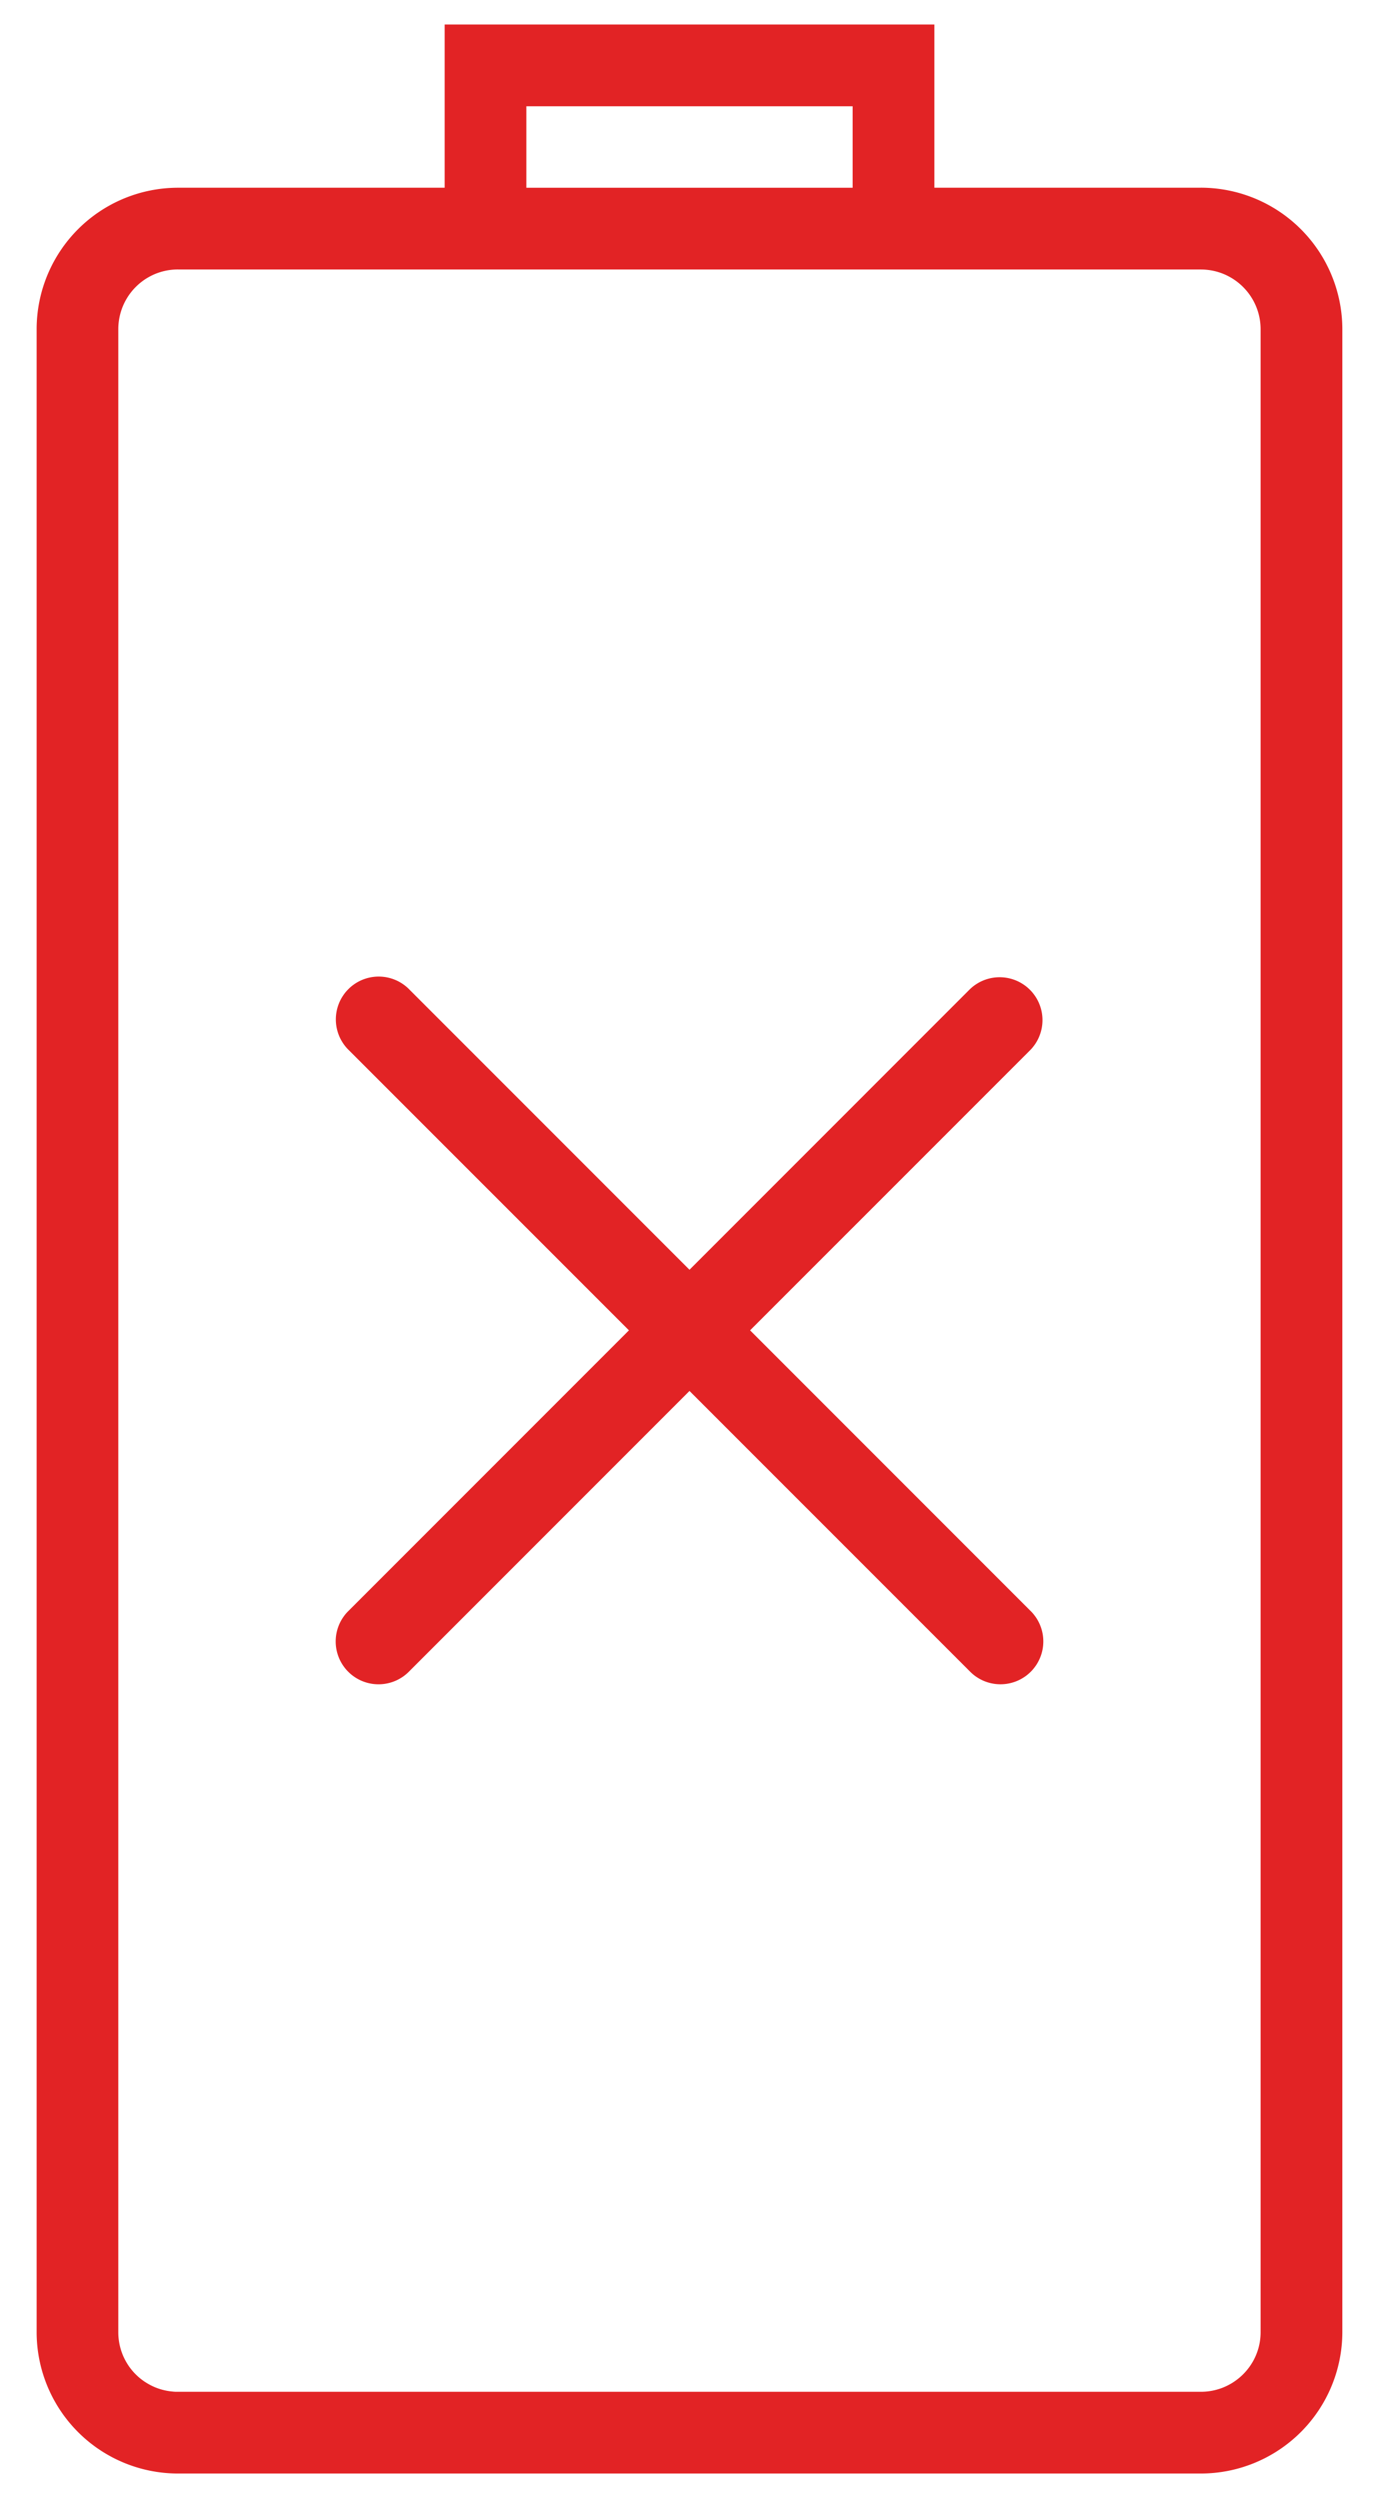 <svg xmlns="http://www.w3.org/2000/svg" viewBox="0 0 36 65.333" height="65.333" width="36"><path d="M31.396 4.906h-6.968V.64H11.625v4.266H4.652A3.698 3.698 0 0 0 .958 8.605v52.342a3.697 3.697 0 0 0 3.694 3.694h26.744a3.702 3.702 0 0 0 3.698-3.694V8.605a3.703 3.703 0 0 0-3.698-3.7zm-6.054 20.96a1.12 1.12 0 0 1 1.584 1.585l-7.316 7.315 7.32 7.32a1.12 1.12 0 1 1-1.584 1.583l-7.32-7.319-7.32 7.32a1.12 1.12 0 1 1-1.583-1.584l7.32-7.32-7.316-7.315a1.12 1.12 0 1 1 1.583-1.584l7.316 7.316zM13.761 2.777h8.53v2.13h-8.53zM4.65 7.043h26.745c.86 0 1.562.697 1.562 1.563v52.342c0 .86-.702 1.557-1.562 1.557H4.59l-.014-.001-.03-.002-.016-.001h-.004l-.01-.002a1.537 1.537 0 0 1-.724-.252l-.012-.007a1.553 1.553 0 0 1-.687-1.287V8.605c0-.866.698-1.563 1.558-1.563" fill="#e22325"/></svg>